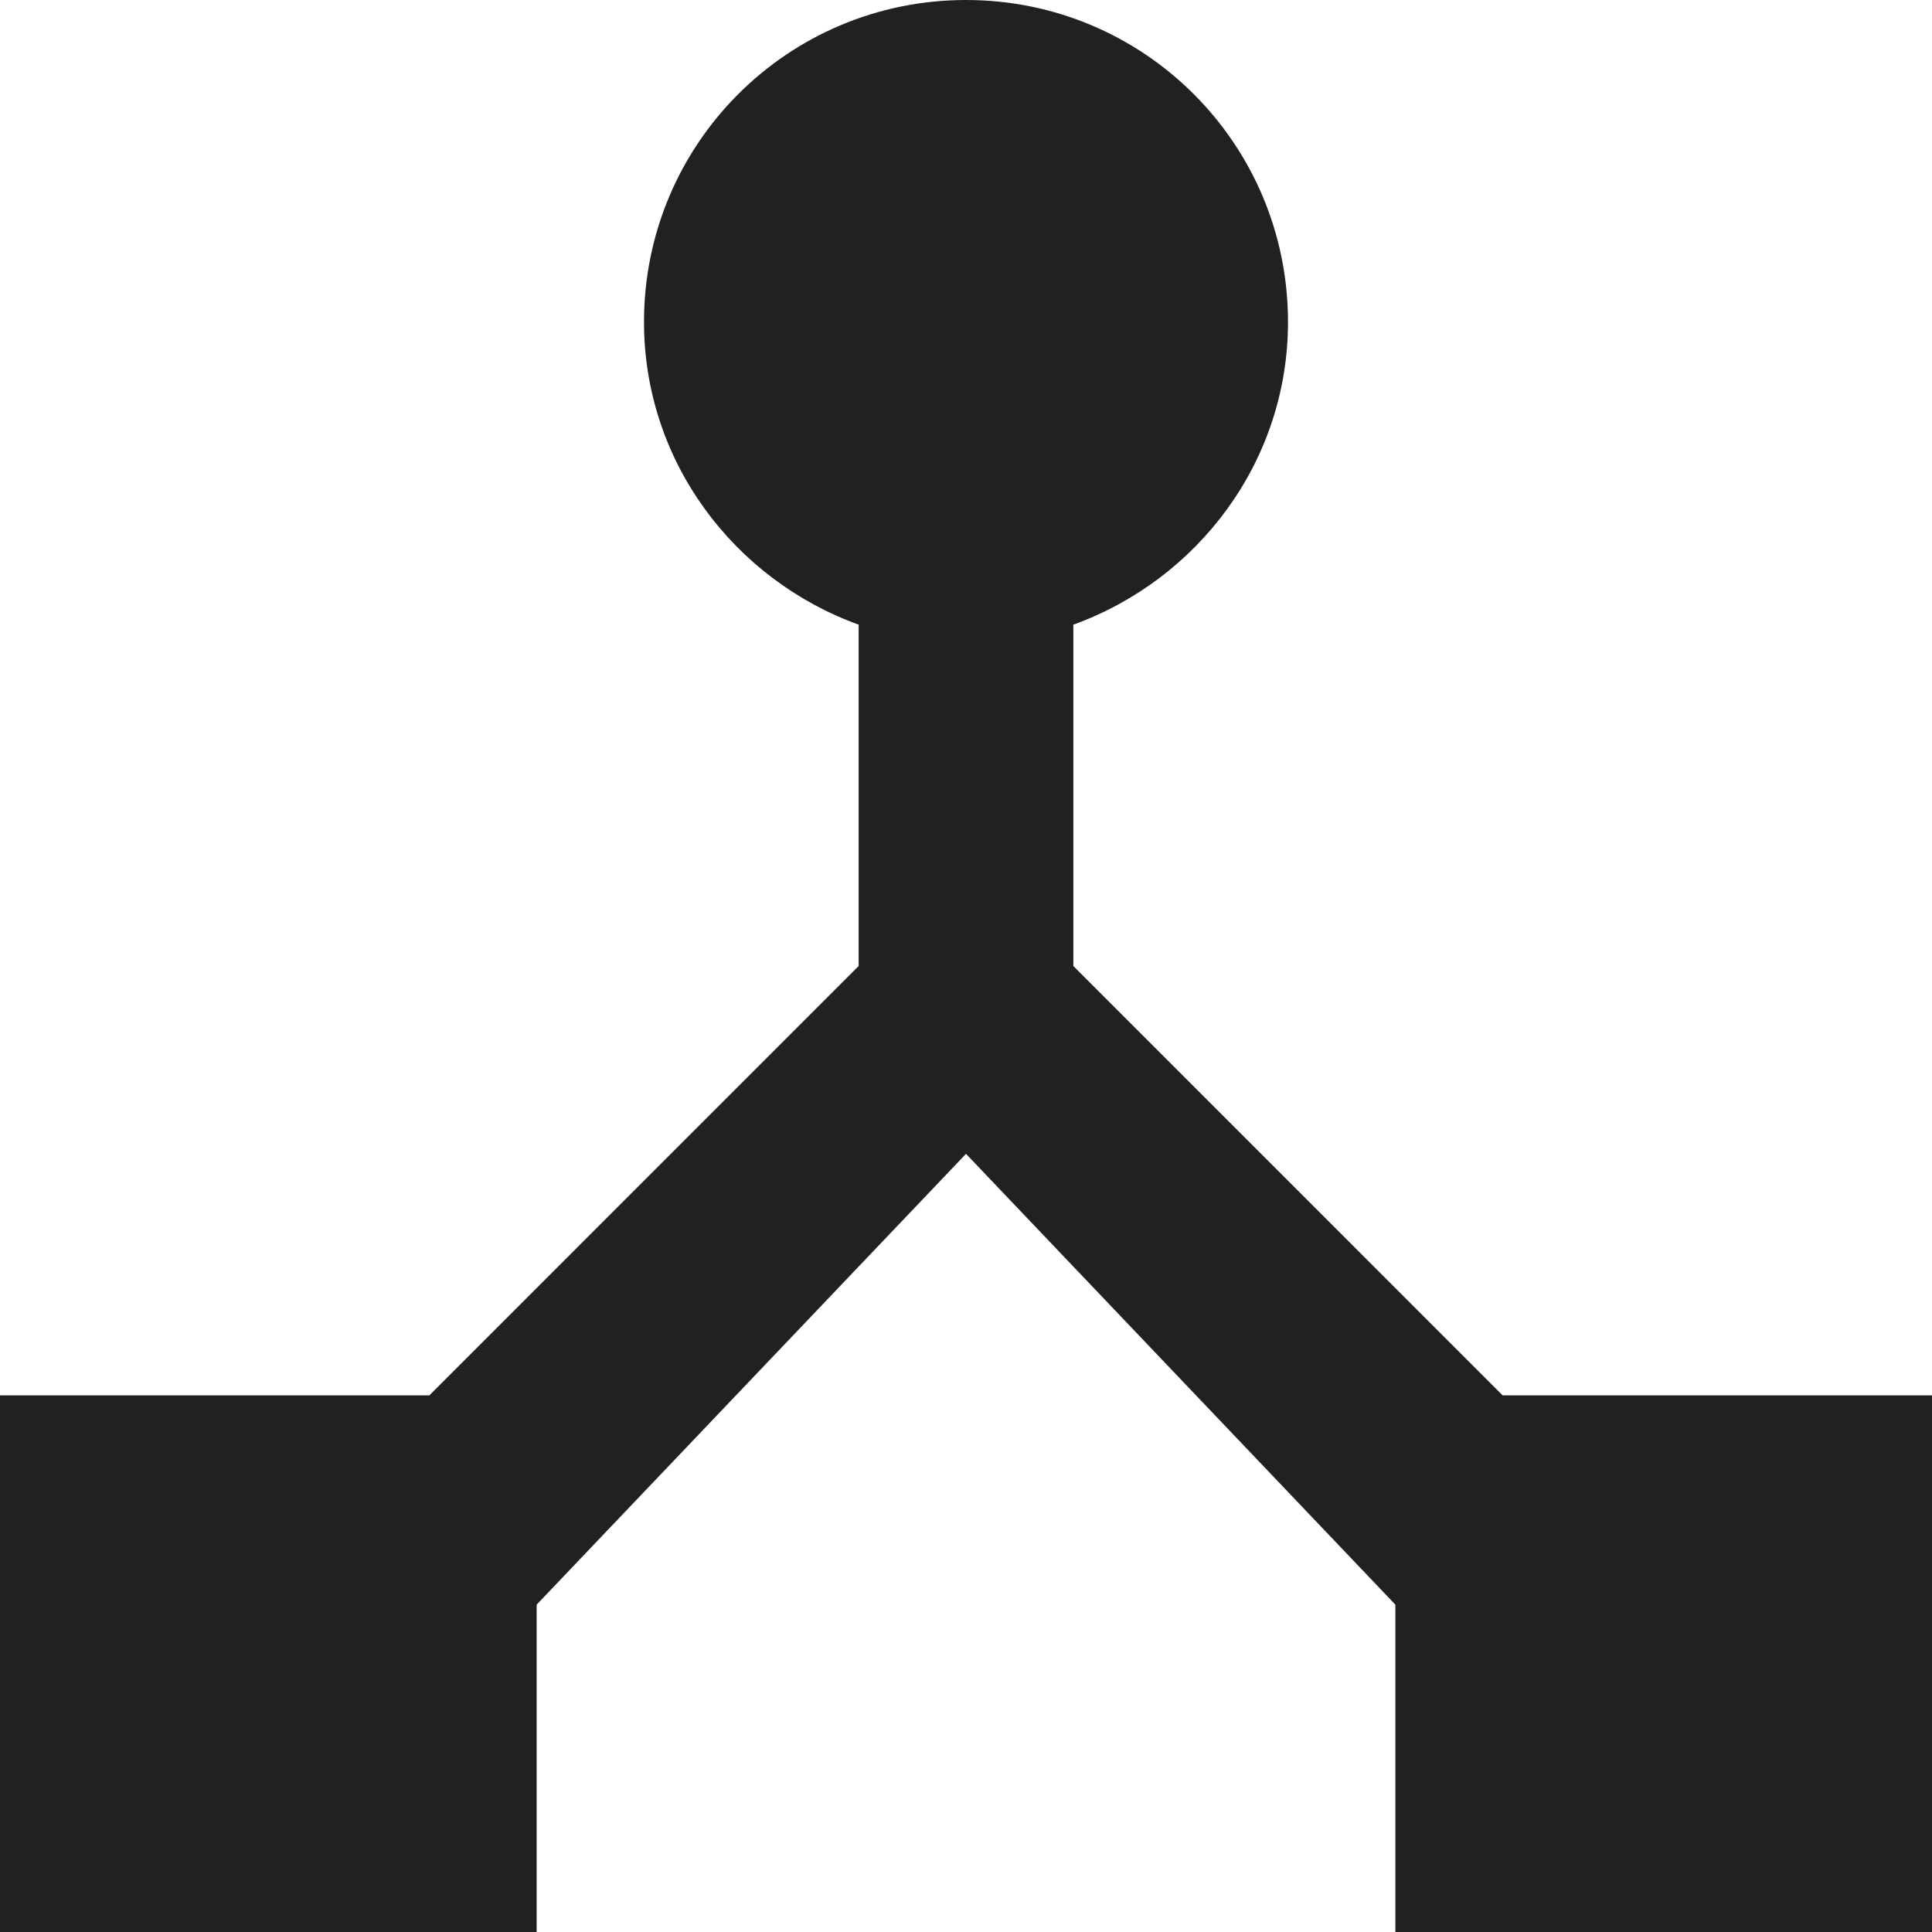 <?xml version="1.0" encoding="UTF-8" standalone="no"?><svg width='30' height='30' viewBox='0 0 30 30' fill='none' xmlns='http://www.w3.org/2000/svg'>
<path d='M23.333 21.667L16.667 15V9.7C18.6 9 20 7.167 20 5C20 2.233 17.767 0 15 0C12.233 0 10 2.233 10 5C10 7.167 11.4 9 13.333 9.7V15L6.667 21.667H0V30H8.333V24.917L15 17.917L21.667 24.917V30H30V21.667H23.333Z' fill='#212121'/>
</svg>
